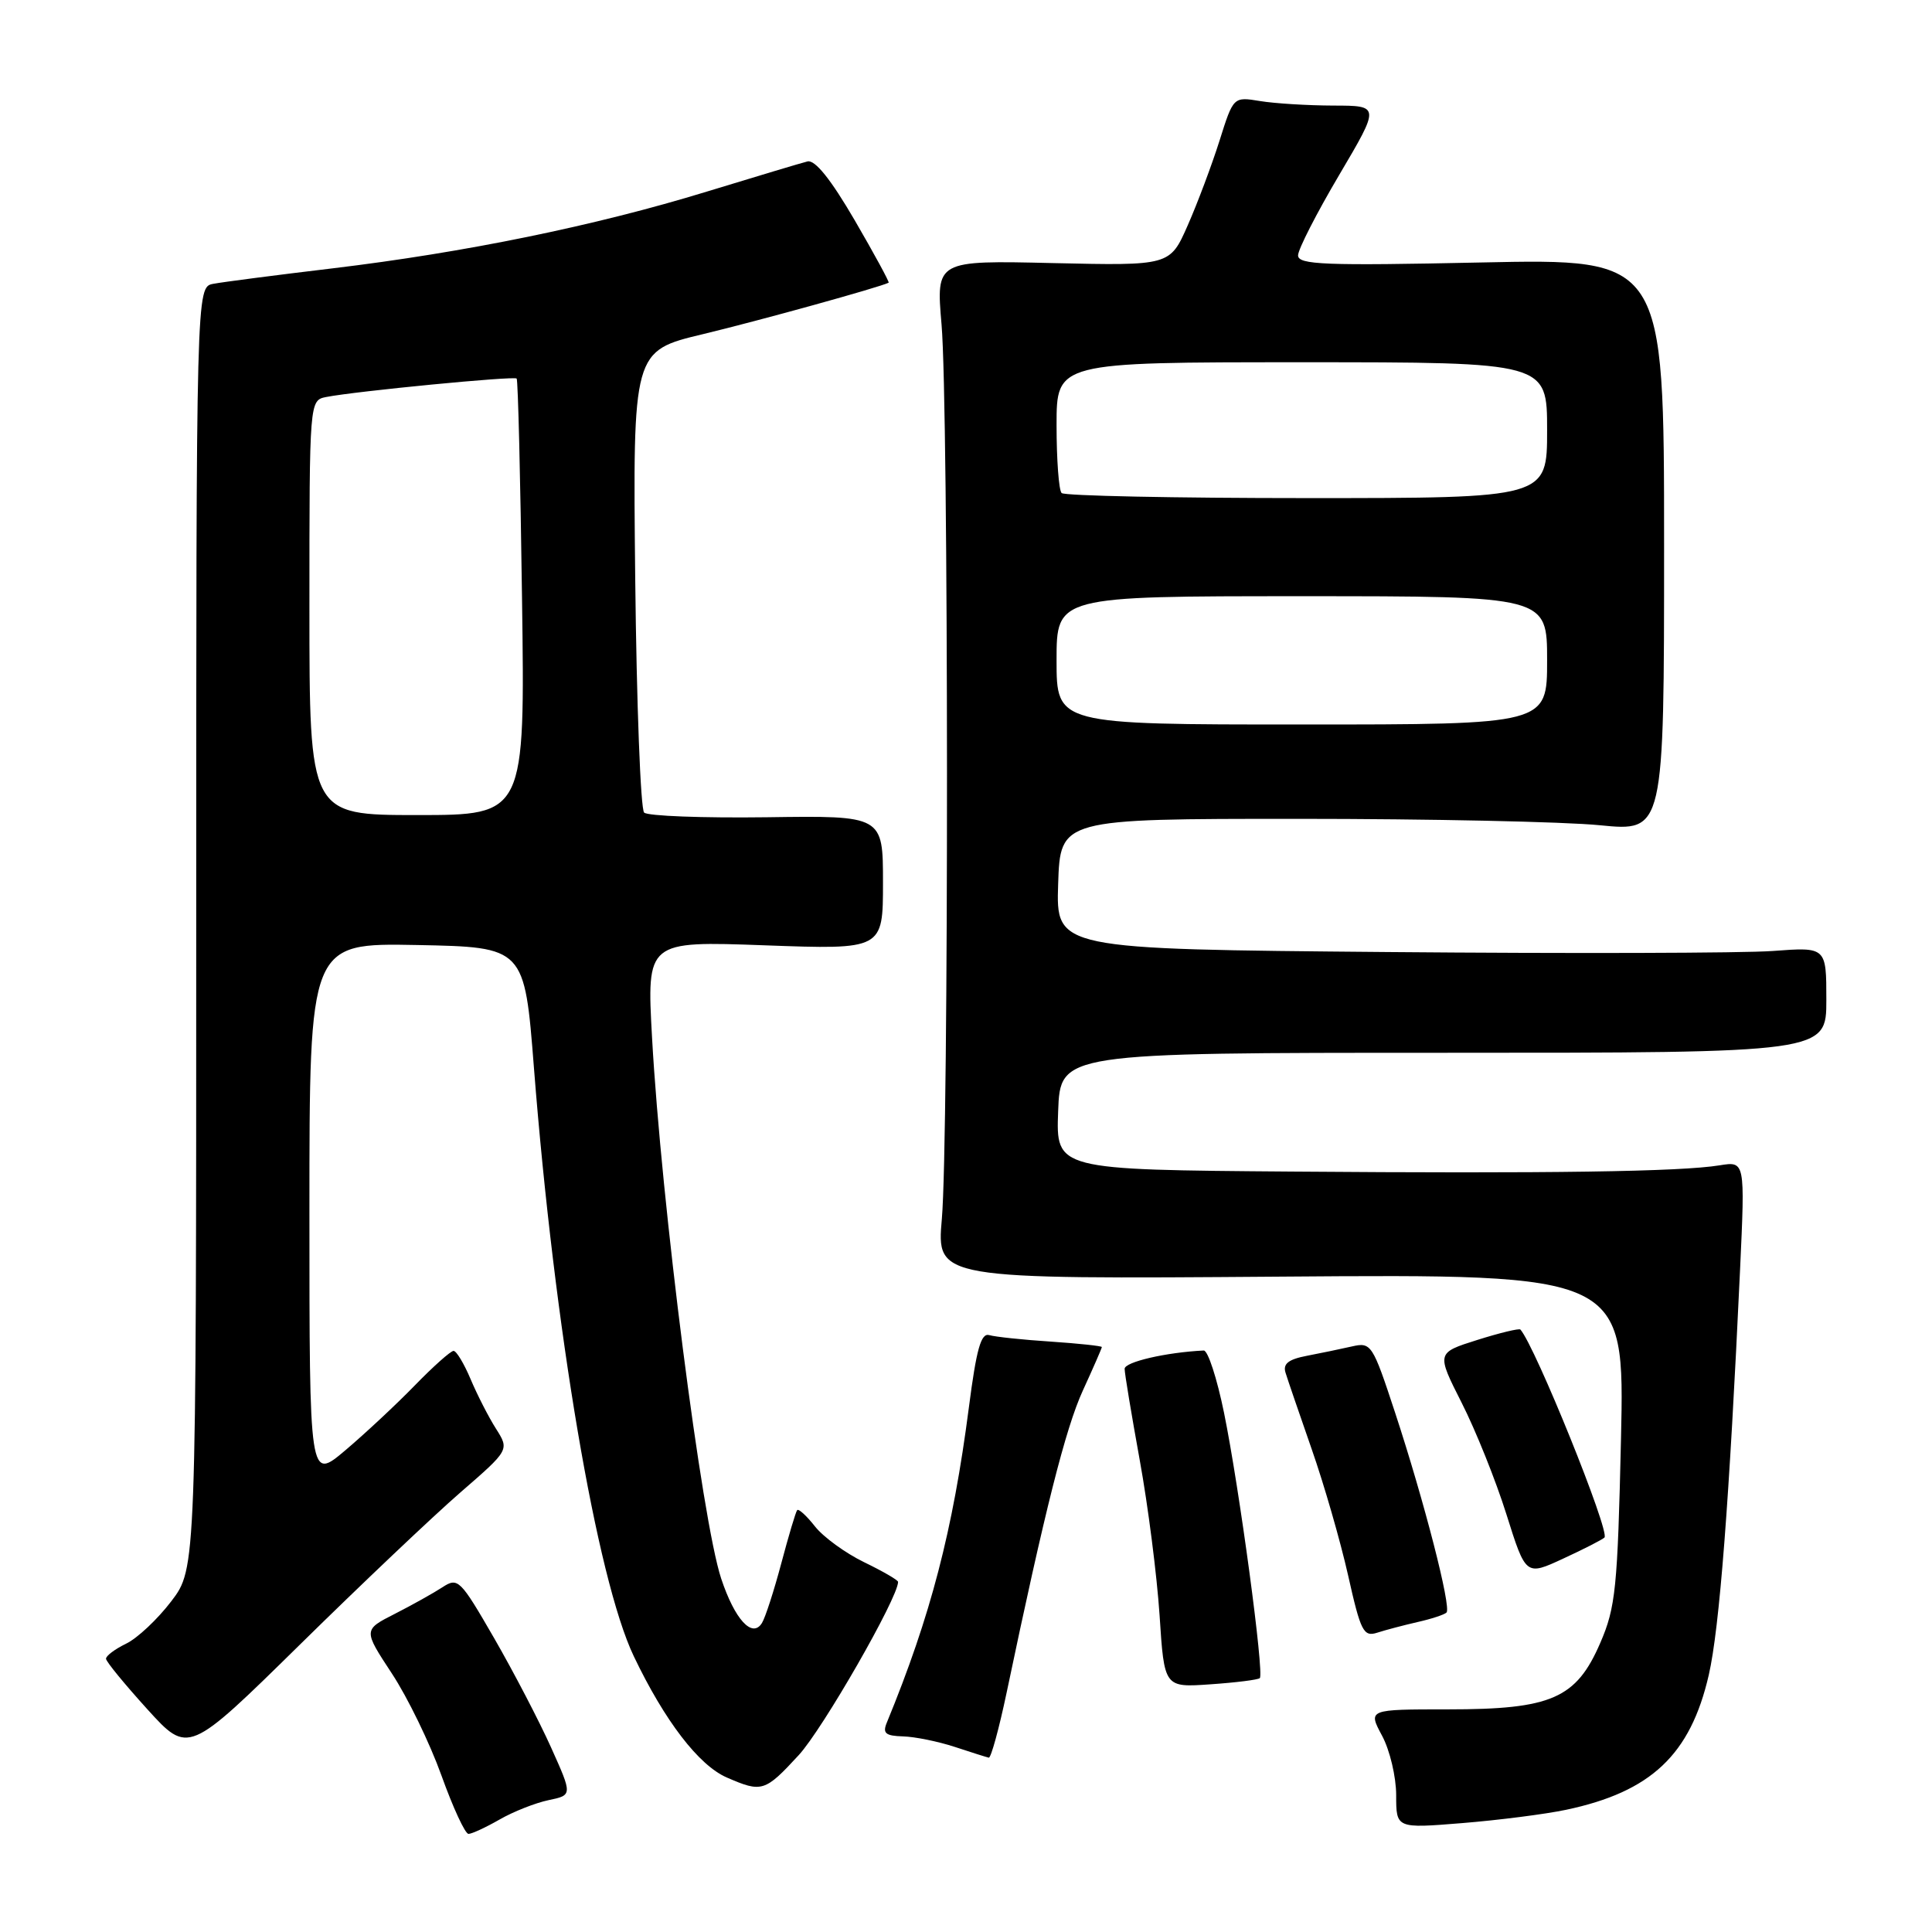 <?xml version="1.0" encoding="UTF-8" standalone="no"?>
<!DOCTYPE svg PUBLIC "-//W3C//DTD SVG 1.1//EN" "http://www.w3.org/Graphics/SVG/1.1/DTD/svg11.dtd" >
<svg xmlns="http://www.w3.org/2000/svg" xmlns:xlink="http://www.w3.org/1999/xlink" version="1.1" viewBox="0 0 256 256">
 <g >
 <path fill="currentColor"
d=" M 66.19 241.10 C 68.01 240.05 70.93 238.90 72.68 238.53 C 75.86 237.87 75.86 237.87 73.02 231.55 C 71.46 228.08 68.07 221.56 65.48 217.07 C 60.98 209.28 60.68 208.98 58.64 210.31 C 57.46 211.08 54.62 212.67 52.32 213.84 C 48.13 215.97 48.13 215.97 51.92 221.74 C 54.01 224.91 56.96 230.99 58.49 235.25 C 60.02 239.51 61.63 243.00 62.08 243.00 C 62.52 243.00 64.37 242.14 66.19 241.10 Z  M 207.50 239.81 C 218.78 237.43 223.99 232.51 226.42 221.95 C 227.84 215.77 229.14 198.97 230.57 168.18 C 231.23 153.87 231.23 153.87 227.87 154.41 C 222.66 155.26 205.37 155.51 171.21 155.24 C 139.92 155.00 139.92 155.00 140.21 147.25 C 140.50 139.50 140.50 139.50 191.25 139.50 C 242.00 139.50 242.00 139.50 242.00 132.49 C 242.00 125.48 242.00 125.48 234.90 126.01 C 231.00 126.30 208.03 126.36 183.87 126.15 C 139.93 125.77 139.93 125.77 140.21 117.13 C 140.50 108.50 140.50 108.50 172.00 108.50 C 189.32 108.50 207.32 108.88 212.00 109.35 C 220.50 110.19 220.50 110.19 220.50 72.23 C 220.50 34.26 220.50 34.26 196.25 34.78 C 175.52 35.22 172.00 35.08 172.00 33.84 C 172.00 33.05 174.45 28.26 177.44 23.20 C 182.87 14.00 182.87 14.00 176.69 13.99 C 173.28 13.98 168.91 13.71 166.96 13.39 C 163.43 12.81 163.43 12.81 161.59 18.65 C 160.57 21.87 158.68 26.91 157.38 29.86 C 155.02 35.21 155.02 35.21 139.52 34.86 C 124.03 34.50 124.03 34.50 124.76 43.00 C 125.70 53.82 125.73 150.86 124.80 161.50 C 124.10 169.50 124.10 169.50 169.69 169.16 C 215.28 168.82 215.28 168.82 214.79 190.66 C 214.34 210.43 214.08 212.99 212.05 217.68 C 208.86 225.07 205.58 226.50 191.88 226.50 C 181.26 226.50 181.26 226.50 183.13 229.99 C 184.16 231.90 185.00 235.45 185.00 237.87 C 185.00 242.28 185.00 242.28 193.75 241.57 C 198.56 241.18 204.75 240.39 207.50 239.81 Z  M 105.83 232.57 C 109.02 229.11 119.00 211.71 119.00 209.61 C 119.00 209.37 116.98 208.20 114.50 207.00 C 112.03 205.80 109.10 203.67 107.99 202.26 C 106.88 200.85 105.82 199.88 105.63 200.10 C 105.44 200.32 104.50 203.48 103.53 207.13 C 102.56 210.77 101.41 214.34 100.96 215.06 C 99.68 217.13 97.36 214.59 95.56 209.17 C 92.99 201.40 87.62 159.39 86.40 137.50 C 85.69 124.69 85.69 124.69 101.35 125.26 C 117.00 125.83 117.00 125.83 117.00 116.95 C 117.00 108.07 117.00 108.07 101.60 108.29 C 93.13 108.40 85.81 108.13 85.35 107.67 C 84.88 107.21 84.35 93.26 84.17 76.67 C 83.85 46.50 83.85 46.50 93.17 44.27 C 100.58 42.49 116.51 38.08 117.75 37.46 C 117.88 37.39 115.86 33.67 113.25 29.18 C 110.09 23.76 108.00 21.15 107.00 21.39 C 106.17 21.59 100.17 23.40 93.65 25.39 C 78.88 29.92 61.65 33.45 44.05 35.56 C 36.60 36.45 29.49 37.37 28.25 37.61 C 26.00 38.04 26.00 38.04 26.00 122.94 C 26.00 207.84 26.00 207.84 22.70 212.17 C 20.89 214.55 18.19 217.09 16.70 217.80 C 15.22 218.52 14.02 219.42 14.05 219.80 C 14.07 220.19 16.54 223.19 19.52 226.48 C 24.95 232.46 24.95 232.46 39.73 217.93 C 47.85 209.94 57.42 200.87 61.00 197.76 C 67.50 192.12 67.50 192.12 65.72 189.31 C 64.74 187.77 63.23 184.81 62.36 182.75 C 61.49 180.69 60.48 179.00 60.10 179.00 C 59.72 179.00 57.41 181.06 54.96 183.58 C 52.51 186.10 48.36 189.97 45.75 192.18 C 41.00 196.19 41.00 196.19 41.00 160.57 C 41.00 124.95 41.00 124.95 55.25 125.22 C 69.50 125.50 69.50 125.50 70.75 141.50 C 73.45 176.02 79.08 209.20 83.98 219.46 C 88.07 228.02 92.59 233.92 96.31 235.53 C 100.95 237.55 101.35 237.43 105.83 232.57 Z  M 133.39 224.25 C 138.44 200.15 141.19 189.26 143.48 184.26 C 144.87 181.23 146.00 178.64 146.00 178.49 C 146.00 178.35 142.96 178.02 139.25 177.77 C 135.54 177.53 131.86 177.14 131.08 176.91 C 129.99 176.59 129.38 178.75 128.38 186.50 C 126.26 202.83 123.33 214.10 117.51 228.25 C 116.92 229.67 117.33 230.01 119.64 230.08 C 121.21 230.12 124.30 230.75 126.50 231.47 C 128.70 232.20 130.74 232.84 131.02 232.90 C 131.31 232.95 132.38 229.06 133.39 224.25 Z  M 166.93 222.36 C 167.54 221.80 164.22 197.15 162.19 187.20 C 161.26 182.64 160.05 178.92 159.50 178.95 C 154.52 179.19 149.00 180.47 149.02 181.38 C 149.02 182.00 149.93 187.44 151.02 193.47 C 152.12 199.51 153.30 208.76 153.65 214.03 C 154.27 223.61 154.27 223.61 160.39 223.18 C 163.75 222.95 166.70 222.58 166.93 222.36 Z  M 187.83 214.93 C 189.66 214.52 191.39 213.95 191.67 213.67 C 192.34 213.00 188.70 198.86 184.85 187.16 C 181.87 178.10 181.69 177.83 179.14 178.41 C 177.69 178.74 175.00 179.30 173.17 179.65 C 170.72 180.12 169.97 180.71 170.34 181.89 C 170.61 182.78 172.17 187.32 173.80 192.00 C 175.44 196.68 177.61 204.21 178.63 208.74 C 180.30 216.19 180.67 216.92 182.49 216.34 C 183.60 215.98 186.00 215.35 187.83 214.93 Z  M 212.60 203.73 C 213.36 202.97 203.43 178.40 201.46 176.17 C 201.31 175.99 198.73 176.61 195.75 177.55 C 190.33 179.26 190.33 179.26 193.68 185.88 C 195.53 189.52 198.20 196.17 199.61 200.66 C 202.18 208.82 202.18 208.82 207.14 206.52 C 209.88 205.26 212.33 204.00 212.60 203.73 Z  M 140.00 87.50 C 140.00 79.00 140.00 79.00 172.50 79.00 C 205.00 79.00 205.00 79.00 205.00 87.50 C 205.00 96.00 205.00 96.00 172.50 96.00 C 140.00 96.00 140.00 96.00 140.00 87.50 Z  M 140.67 65.33 C 140.30 64.97 140.00 60.92 140.00 56.33 C 140.00 48.00 140.00 48.00 172.50 48.00 C 205.00 48.00 205.00 48.00 205.00 57.00 C 205.00 66.00 205.00 66.00 173.17 66.00 C 155.66 66.00 141.03 65.70 140.67 65.33 Z  M 41.00 80.52 C 41.00 53.04 41.00 53.04 43.25 52.60 C 47.20 51.83 68.14 49.80 68.46 50.16 C 68.64 50.35 68.96 63.44 69.17 79.25 C 69.57 108.00 69.57 108.00 55.29 108.00 C 41.00 108.00 41.00 108.00 41.00 80.52 Z "/>
</g>
</svg>